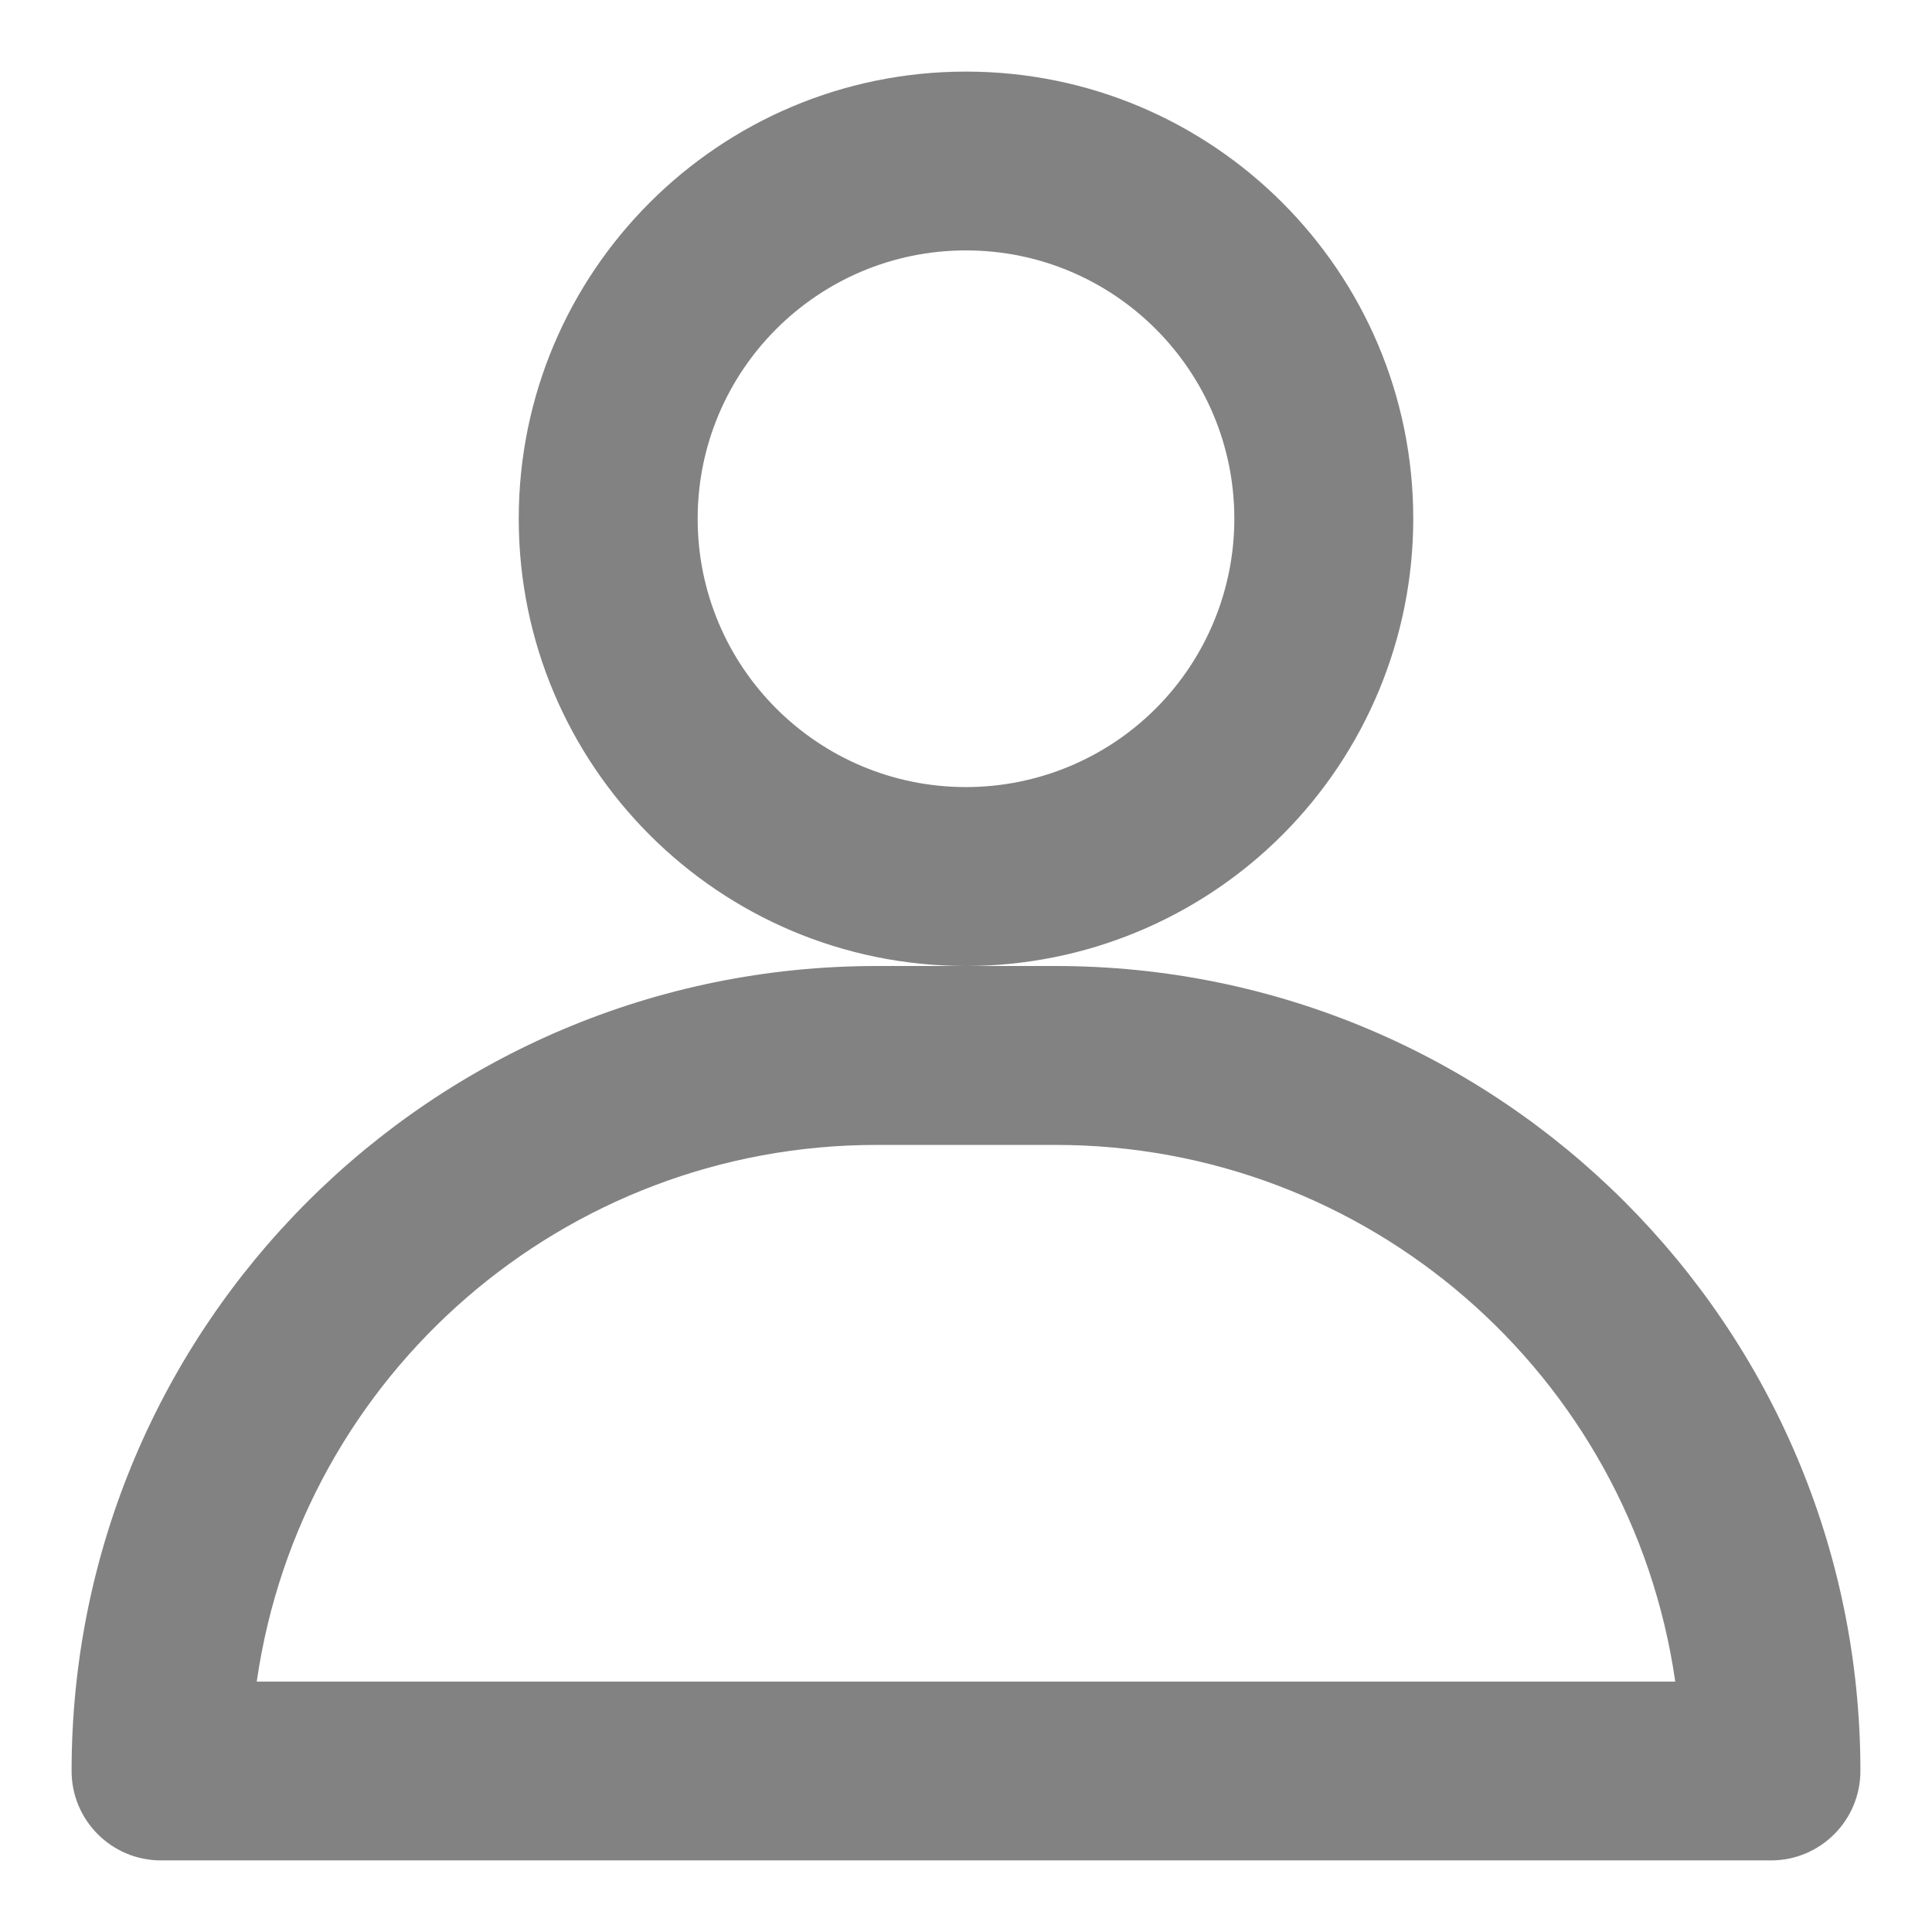 <svg width="18" height="18" viewBox="0 0 18 18" fill="none" xmlns="http://www.w3.org/2000/svg">
<path fill-rule="evenodd" clip-rule="evenodd" d="M13.167 4.833C13.167 2.532 11.301 0.667 9 0.667C6.699 0.667 4.833 2.532 4.833 4.833C4.833 7.135 6.699 9 9 9H8.167C4.025 9 0.667 12.358 0.667 16.5C0.667 16.96 1.04 17.333 1.5 17.333H16.5C16.96 17.333 17.333 16.96 17.333 16.5C17.333 12.358 13.976 9 9.833 9H9C10.105 9 11.165 8.561 11.946 7.78C12.728 6.998 13.167 5.938 13.167 4.833ZM8.167 10.667C5.266 10.666 2.806 12.796 2.392 15.667H15.608C15.194 12.796 12.734 10.666 9.833 10.667H8.167ZM6.5 4.833C6.5 6.214 7.619 7.333 9 7.333C9.663 7.333 10.299 7.07 10.768 6.601C11.237 6.132 11.5 5.496 11.5 4.833C11.5 3.453 10.381 2.333 9 2.333C7.619 2.333 6.5 3.453 6.5 4.833Z" fill="#828282"/>
</svg>
